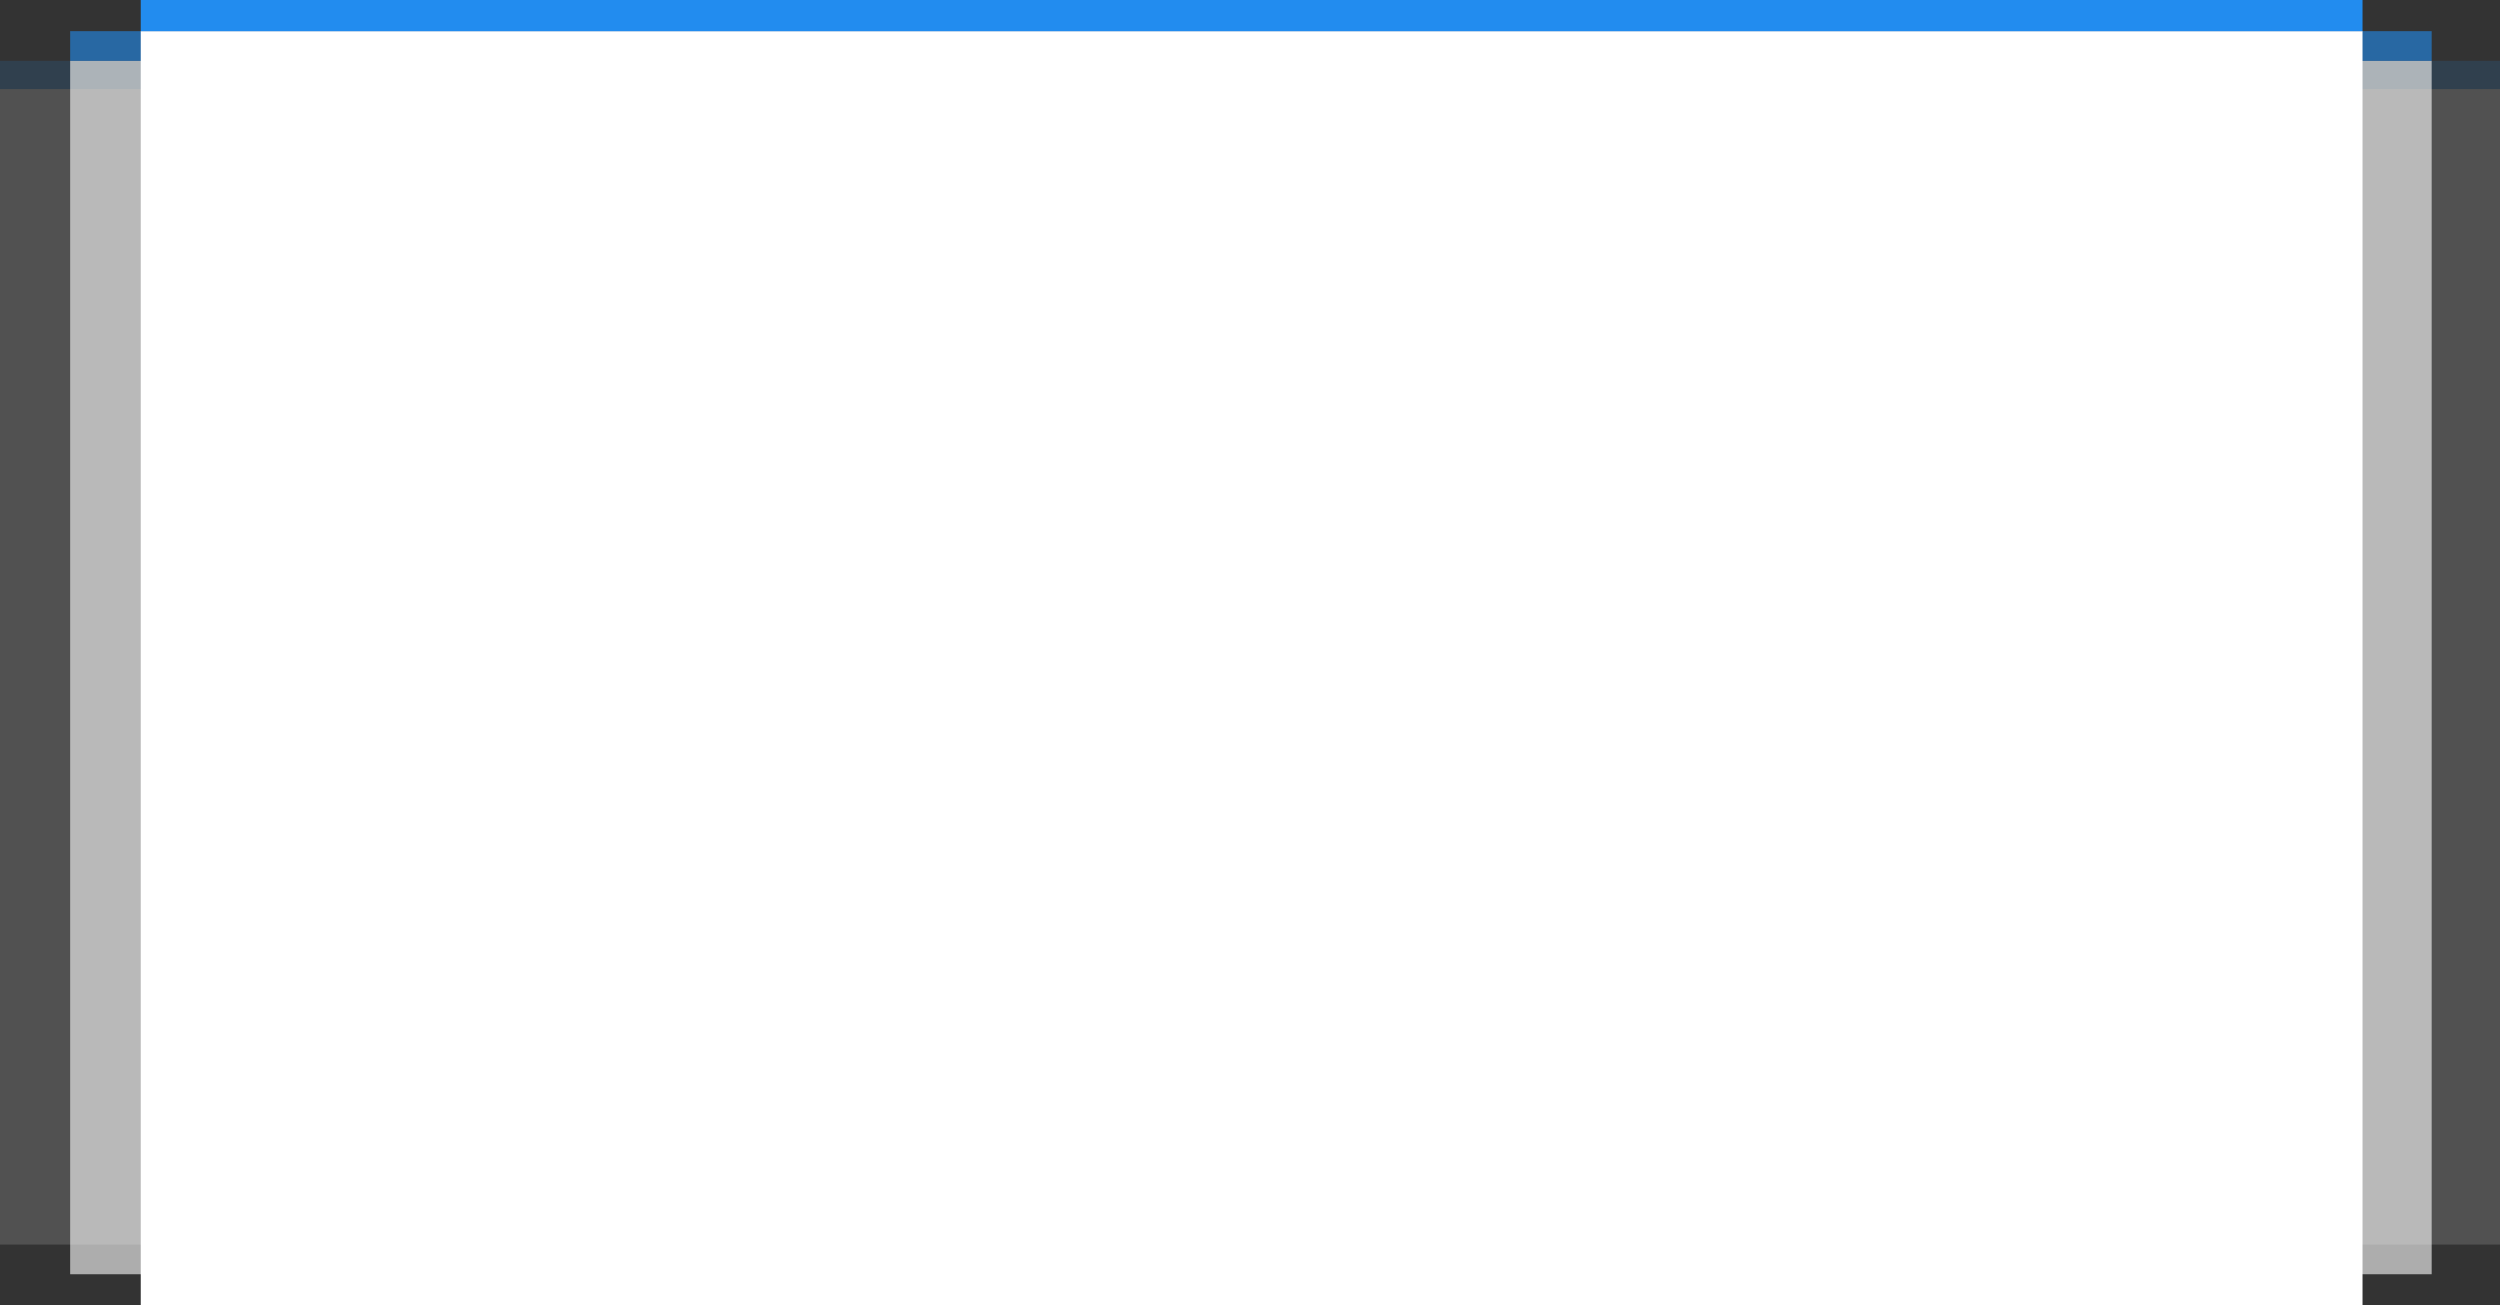 <svg xmlns="http://www.w3.org/2000/svg" viewBox="487.526 942 722 377">
  <rect x="487.526" y="942" width="722" height="377" fill="#333333" stroke="none"/>
  <defs>
    <style>
      .cls-1, .cls-3, .cls-5 {
        fill: #fff;
      }

      .cls-1, .cls-2 {
        opacity: 0.15;
      }

      .cls-2, .cls-4, .cls-6 {
        fill: #228cef;
      }

      .cls-3, .cls-4 {
        opacity: 0.6;
      }
    </style>
  </defs>
  <g id="card" transform="translate(209 409)">
    <rect id="Rectangle_64" data-name="Rectangle 64" class="cls-1" width="722" height="333.698" transform="translate(278.526 558.731)"/>
    <rect id="Rectangle_65" data-name="Rectangle 65" class="cls-2" width="722" height="8.161" transform="translate(278.526 550.57)"/>
    <rect id="Rectangle_62" data-name="Rectangle 62" class="cls-3" width="682" height="350.43" transform="translate(298.791 550.57)"/>
    <rect id="Rectangle_63" data-name="Rectangle 63" class="cls-4" width="682" height="8.57" transform="translate(298.791 542)"/>
    <rect id="Rectangle_58" data-name="Rectangle 58" class="cls-5" width="641.647" height="368" transform="translate(319.176 542)"/>
    <rect id="Rectangle_59" data-name="Rectangle 59" class="cls-6" width="641.647" height="9" transform="translate(319.176 533)"/>
  </g>
</svg>
